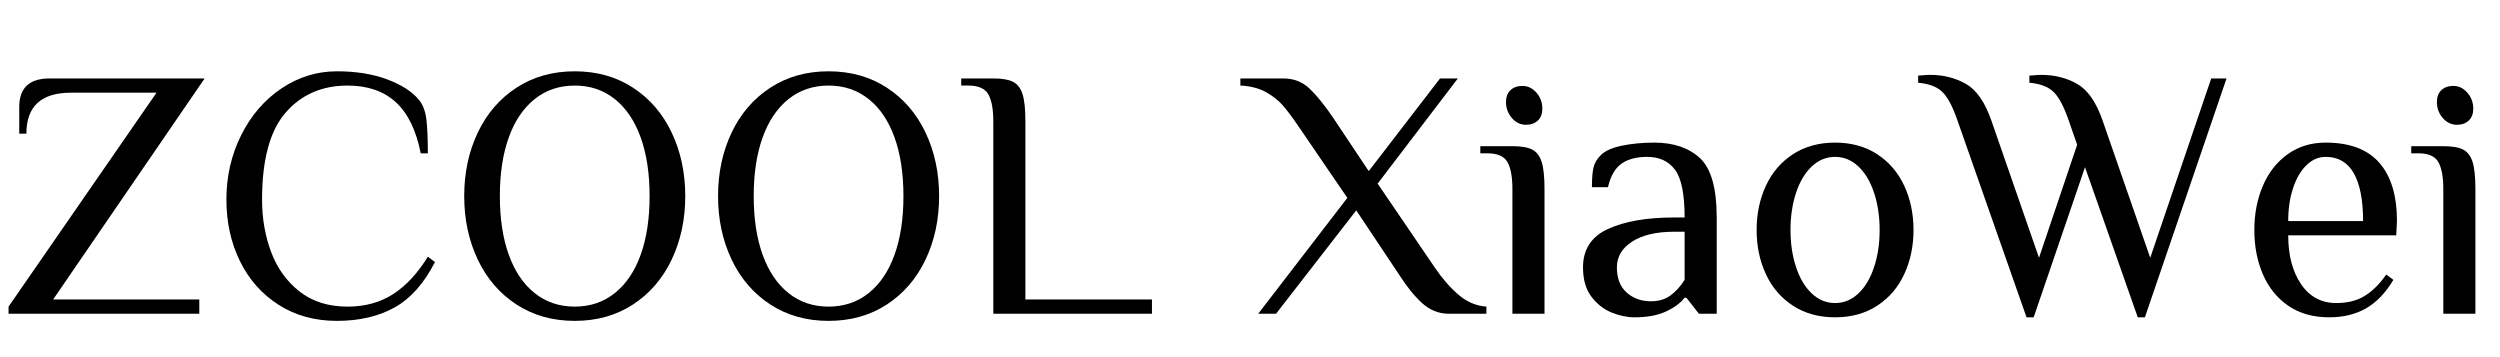<svg width="98.168" height="14" viewBox="0 0 98.168 14" xmlns="http://www.w3.org/2000/svg"><path transform="translate(0 12.32) scale(.014 -.014)" d="M439 620H199Q74 620 74 505H54V580Q54 660 139 660H574L149 40H559V0H24V20Z"/><path transform="translate(8.274 12.32) scale(.014 -.014)" d="m44 320q0 98 41.5 181t113 131 155.5 48q80 0 140.5-22.5t89.5-57.5q17-21 21-55.5t4-94.5h-20q-19 97-70 143.5t-135 46.5q-108 0-174-76t-66-244q0-79 25.5-147t79.5-110.5 135-42.5q73 0 127.5 35t97.5 105l20-15q-46-90-113.5-127.5t-161.5-37.5q-93 0-163.5 45t-108.5 122.5-38 172.5z"/><path transform="translate(17.584 12.32) scale(.014 -.014)" d="m46 330q0 98 38 178t108.5 126 163.5 46 163.5-46 108.5-126 38-178-38-178-108.5-126-163.5-46-163.5 46-108.5 126-38 178zm520 0q0 95-25 164.5t-72.5 107.5-112.5 38-112.5-38-72.5-107.5-25-164.5 25-164.5 72.5-107.5 112.5-38 112.5 38 72.5 107.5 25 164.5z"/><path transform="translate(27.552 12.32) scale(.014 -.014)" d="m46 330q0 98 38 178t108.5 126 163.5 46 163.5-46 108.5-126 38-178-38-178-108.5-126-163.5-46-163.5 46-108.5 126-38 178zm520 0q0 95-25 164.5t-72.5 107.5-112.5 38-112.5-38-72.5-107.5-25-164.5 25-164.5 72.5-107.5 112.5-38 112.5 38 72.5 107.5 25 164.5z"/><path transform="translate(37.52 12.32) scale(.014 -.014)" d="m36 640h-20v20h90q37 0 55.5-9.5t26.5-34.5 8-76v-500h355v-40h-445v540q0 51-14 75.5t-56 24.5z"/><path transform="translate(48.832 12.32) scale(.014 -.014)" d="m151 530q-24 35-42 55.5t-47 36.5-71 18v20h120q44 0 74-28.5t66-81.5l100-150 200 260h50l-225-295 160-235q31-46 66.5-76.5t78.5-33.5v-20h-105q-43 0-76 30.5t-64 79.5l-120 180-225-290h-50l250 325z"/><path transform="translate(58.17 12.32) scale(.014 -.014)" d="m69 594q0 21 12.5 33t33.5 12q23 0 39.5-19t16.5-45q0-21-12.5-33t-33.5-12q-23 0-39.5 19t-16.5 45zm-52-144h-20v20h90q37 0 55.5-9.5t26.5-34.5 8-76v-350h-90v350q0 51-14 75.5t-56 24.5z"/><path transform="translate(61.614 12.32) scale(.014 -.014)" d="m39 130q0 76 70.5 108t184.5 32h30q0 98-27 134t-78 36q-45 0-72-19t-38-66h-45q0 34 4 53.5t21 36.5q18 18 59.5 26.5t90.5 8.5q81 0 128-43.5t47-166.5v-270h-50l-35 45h-5q-18-23-53-39t-87-16q-32 0-65 13.5t-56.5 44.5-23.5 82zm285-35v135h-30q-74 0-117-27.5t-43-72.5q0-46 27.5-70.5t67.5-24.5q33 0 55 16t40 44z"/><path transform="translate(68.348 12.32) scale(.014 -.014)" d="m45 235q0 68 26 124t76 88.5 118 32.5 118-32.5 76-88.5 26-124-26-124-76-88.5-118-32.5-118 32.5-76 88.5-26 124zm345 0q0 57-15.5 104t-44 74-65.5 27-65.5-27-44-74-15.5-104 15.5-104 44-74 65.5-27 65.5 27 44 74 15.5 104z"/><path transform="translate(75.768 12.32) scale(.014 -.014)" d="m-32 648v20q5 0 14.5 1t19.5 1q55 0 99.5-25t71.5-102l134-386 107 317-24 69q-20 58-42.5 79.5t-67.5 25.5v20q5 0 14.5 1t19.5 1q55 0 99.5-25t71.5-102l134-386 171 503h43l-229-670h-20l-148 421-144-421h-20l-194 553q-20 58-42.5 79.5t-67.5 25.5z"/><path transform="translate(87.892 12.32) scale(.014 -.014)" d="m45 235q0 68 24 124t69.5 88.5 106.5 32.5q101 0 150.5-56.5t49.5-163.5l-2-40h-303q0-84 36-137t99-53q47 0 79.5 20t60.5 60l20-15q-33-55-77-80t-103-25q-68 0-115 32.5t-71 88-24 124.5zm200 205q-30 0-54-23.5t-37.5-64.5-13.5-92h210q0 88-26 134t-79 46z"/><path transform="translate(94.724 12.32) scale(.014 -.014)" d="m69 594q0 21 12.5 33t33.5 12q23 0 39.5-19t16.5-45q0-21-12.5-33t-33.5-12q-23 0-39.5 19t-16.5 45zm-52-144h-20v20h90q37 0 55.5-9.5t26.5-34.5 8-76v-350h-90v350q0 51-14 75.5t-56 24.5z"/></svg>